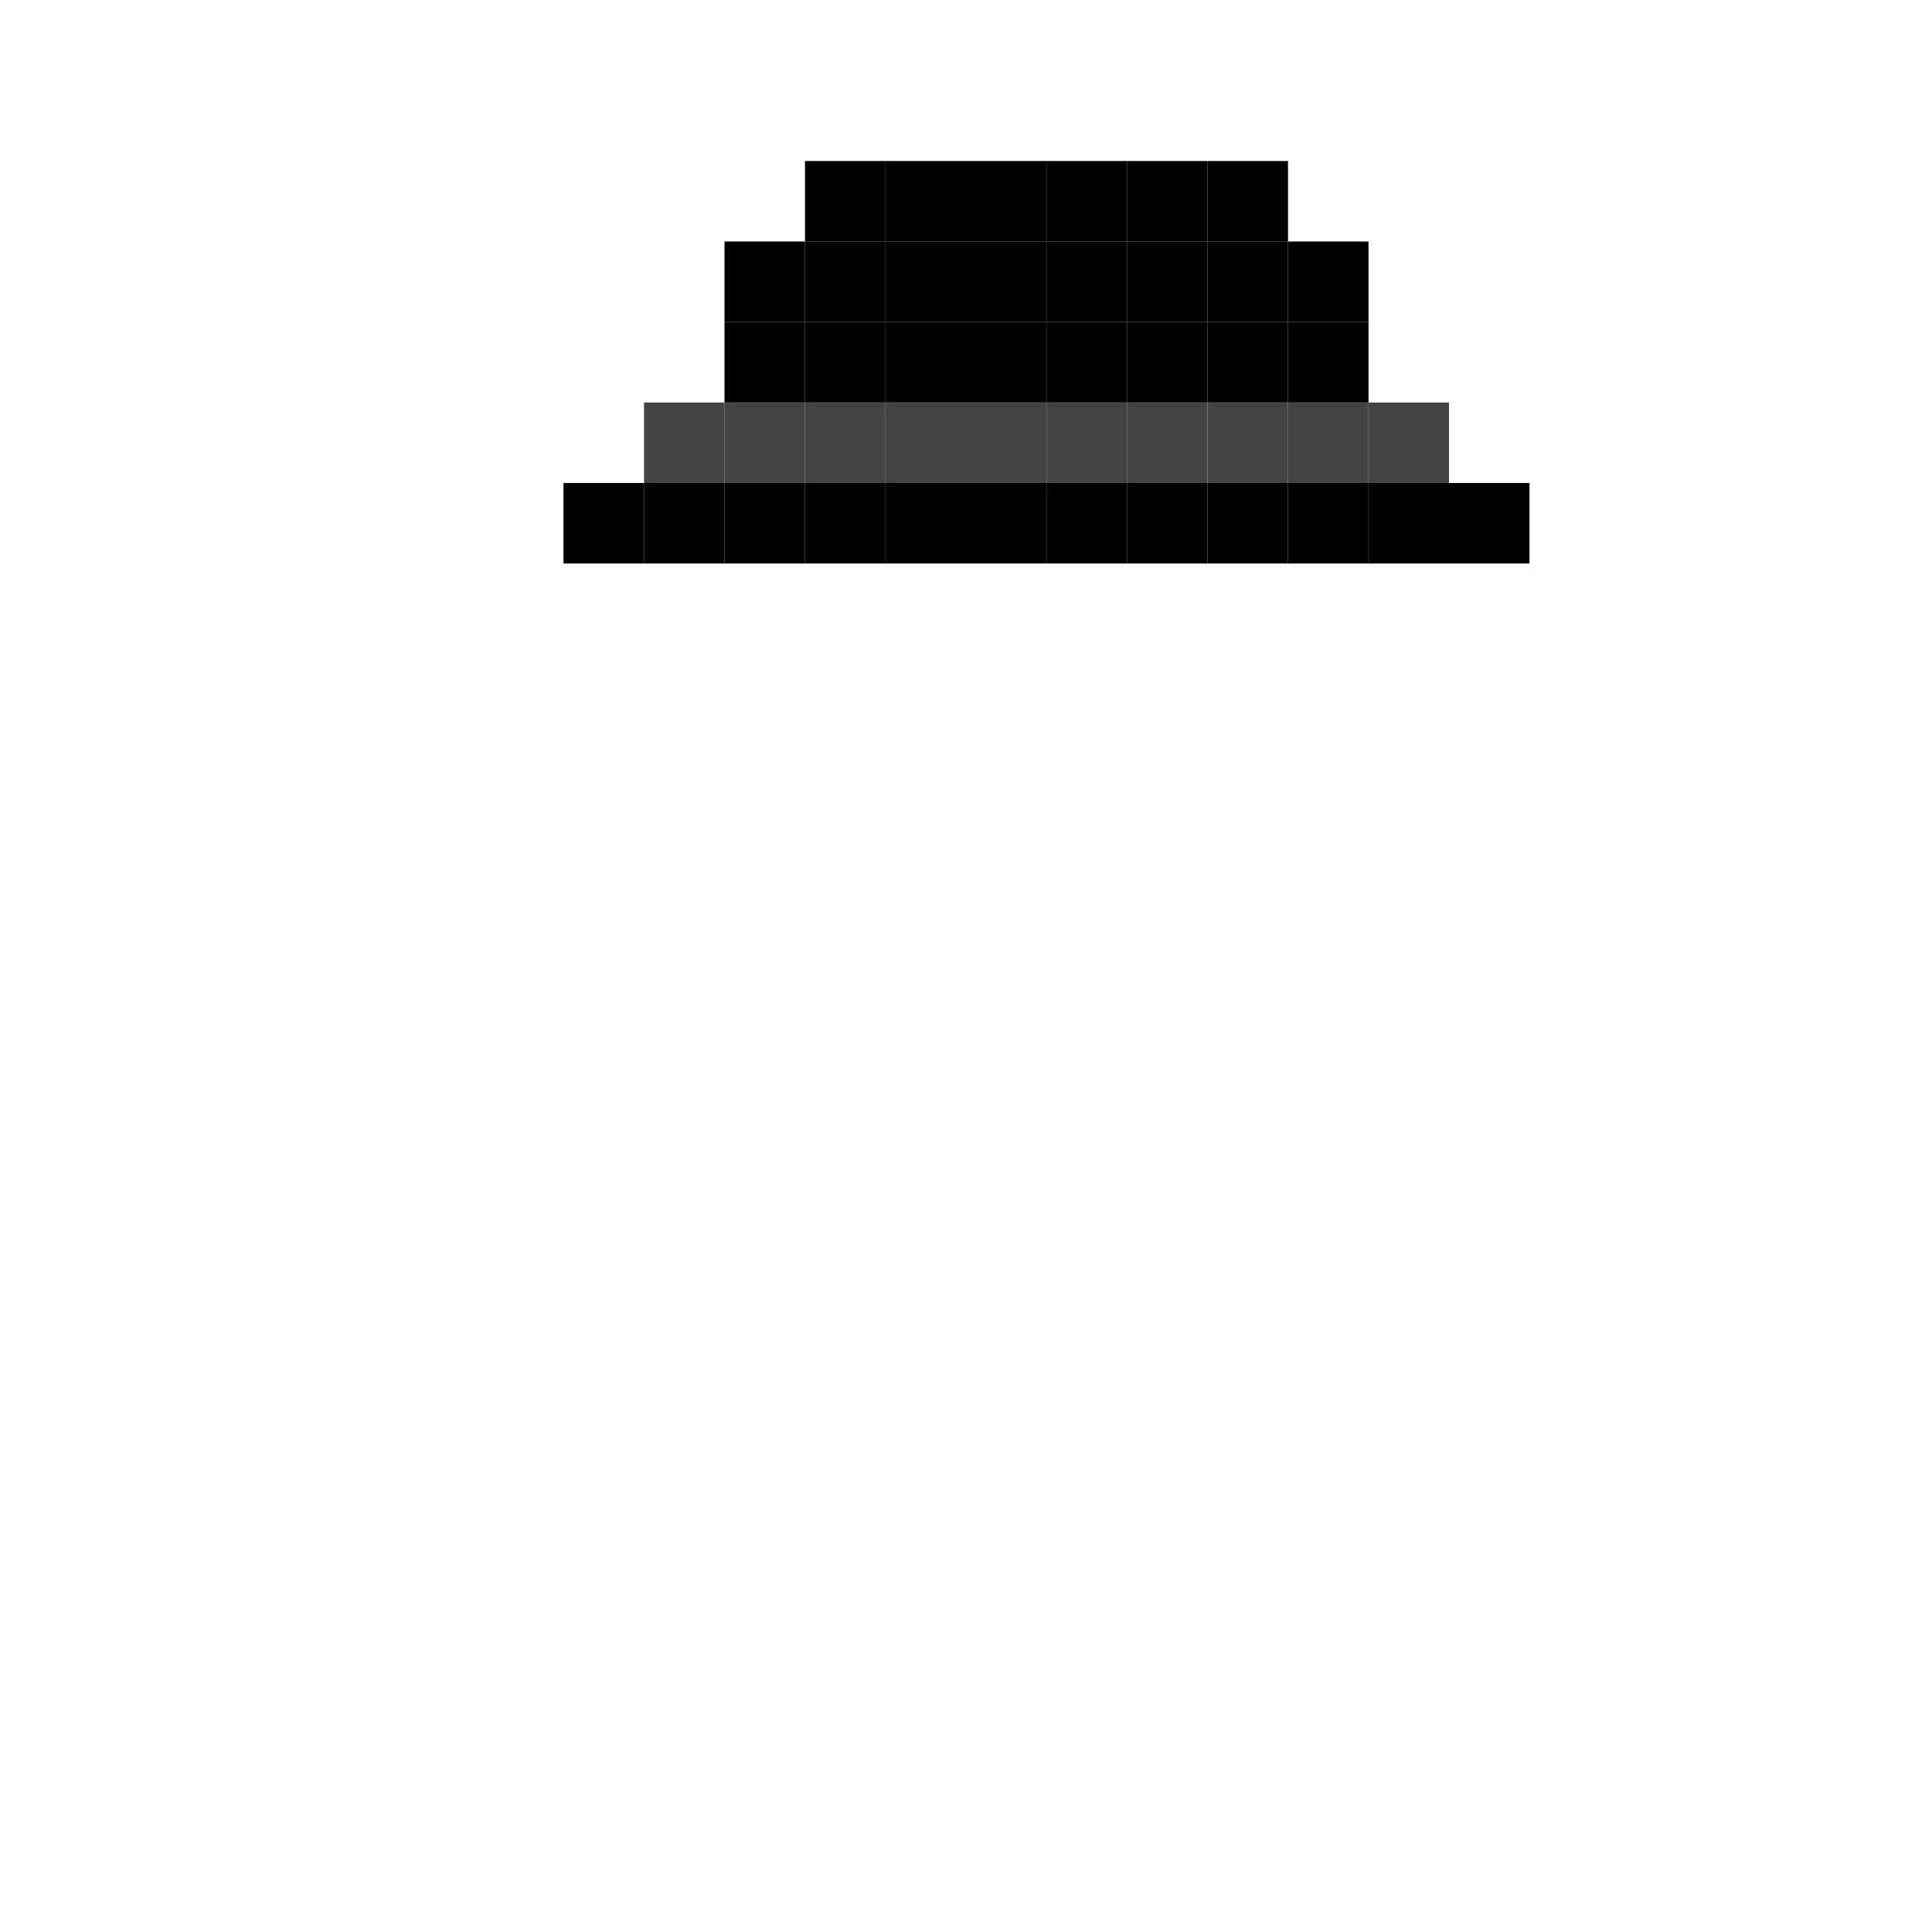 <svg width="24" height="24" viewBox="0 0 24 24" fill="none" xmlns="http://www.w3.org/2000/svg">
  <rect x="10" y="2" width="1" height="1" fill="#000000"/>
  <rect x="11" y="2" width="1" height="1" fill="#000000"/>
  <rect x="12" y="2" width="1" height="1" fill="#000000"/>
  <rect x="13" y="2" width="1" height="1" fill="#000000"/>
  <rect x="14" y="2" width="1" height="1" fill="#000000"/>
  <rect x="15" y="2" width="1" height="1" fill="#000000"/>
  <rect x="9" y="3" width="1" height="1" fill="#000000"/>
  <rect x="10" y="3" width="1" height="1" fill="#000000"/>
  <rect x="11" y="3" width="1" height="1" fill="#000000"/>
  <rect x="12" y="3" width="1" height="1" fill="#000000"/>
  <rect x="13" y="3" width="1" height="1" fill="#000000"/>
  <rect x="14" y="3" width="1" height="1" fill="#000000"/>
  <rect x="15" y="3" width="1" height="1" fill="#000000"/>
  <rect x="16" y="3" width="1" height="1" fill="#000000"/>
  <rect x="9" y="4" width="1" height="1" fill="#000000"/>
  <rect x="10" y="4" width="1" height="1" fill="#000000"/>
  <rect x="11" y="4" width="1" height="1" fill="#000000"/>
  <rect x="12" y="4" width="1" height="1" fill="#000000"/>
  <rect x="13" y="4" width="1" height="1" fill="#000000"/>
  <rect x="14" y="4" width="1" height="1" fill="#000000"/>
  <rect x="15" y="4" width="1" height="1" fill="#000000"/>
  <rect x="16" y="4" width="1" height="1" fill="#000000"/>
  <rect x="8" y="5" width="1" height="1" fill="#444444"/>
  <rect x="9" y="5" width="1" height="1" fill="#444444"/>
  <rect x="10" y="5" width="1" height="1" fill="#444444"/>
  <rect x="11" y="5" width="1" height="1" fill="#444444"/>
  <rect x="12" y="5" width="1" height="1" fill="#444444"/>
  <rect x="13" y="5" width="1" height="1" fill="#444444"/>
  <rect x="14" y="5" width="1" height="1" fill="#444444"/>
  <rect x="15" y="5" width="1" height="1" fill="#444444"/>
  <rect x="16" y="5" width="1" height="1" fill="#444444"/>
  <rect x="17" y="5" width="1" height="1" fill="#444444"/>
  <rect x="7" y="6" width="1" height="1" fill="#000000"/>
  <rect x="8" y="6" width="1" height="1" fill="#000000"/>
  <rect x="9" y="6" width="1" height="1" fill="#000000"/>
  <rect x="10" y="6" width="1" height="1" fill="#000000"/>
  <rect x="11" y="6" width="1" height="1" fill="#000000"/>
  <rect x="12" y="6" width="1" height="1" fill="#000000"/>
  <rect x="13" y="6" width="1" height="1" fill="#000000"/>
  <rect x="14" y="6" width="1" height="1" fill="#000000"/>
  <rect x="15" y="6" width="1" height="1" fill="#000000"/>
  <rect x="16" y="6" width="1" height="1" fill="#000000"/>
  <rect x="17" y="6" width="1" height="1" fill="#000000"/>
  <rect x="18" y="6" width="1" height="1" fill="#000000"/>
</svg>